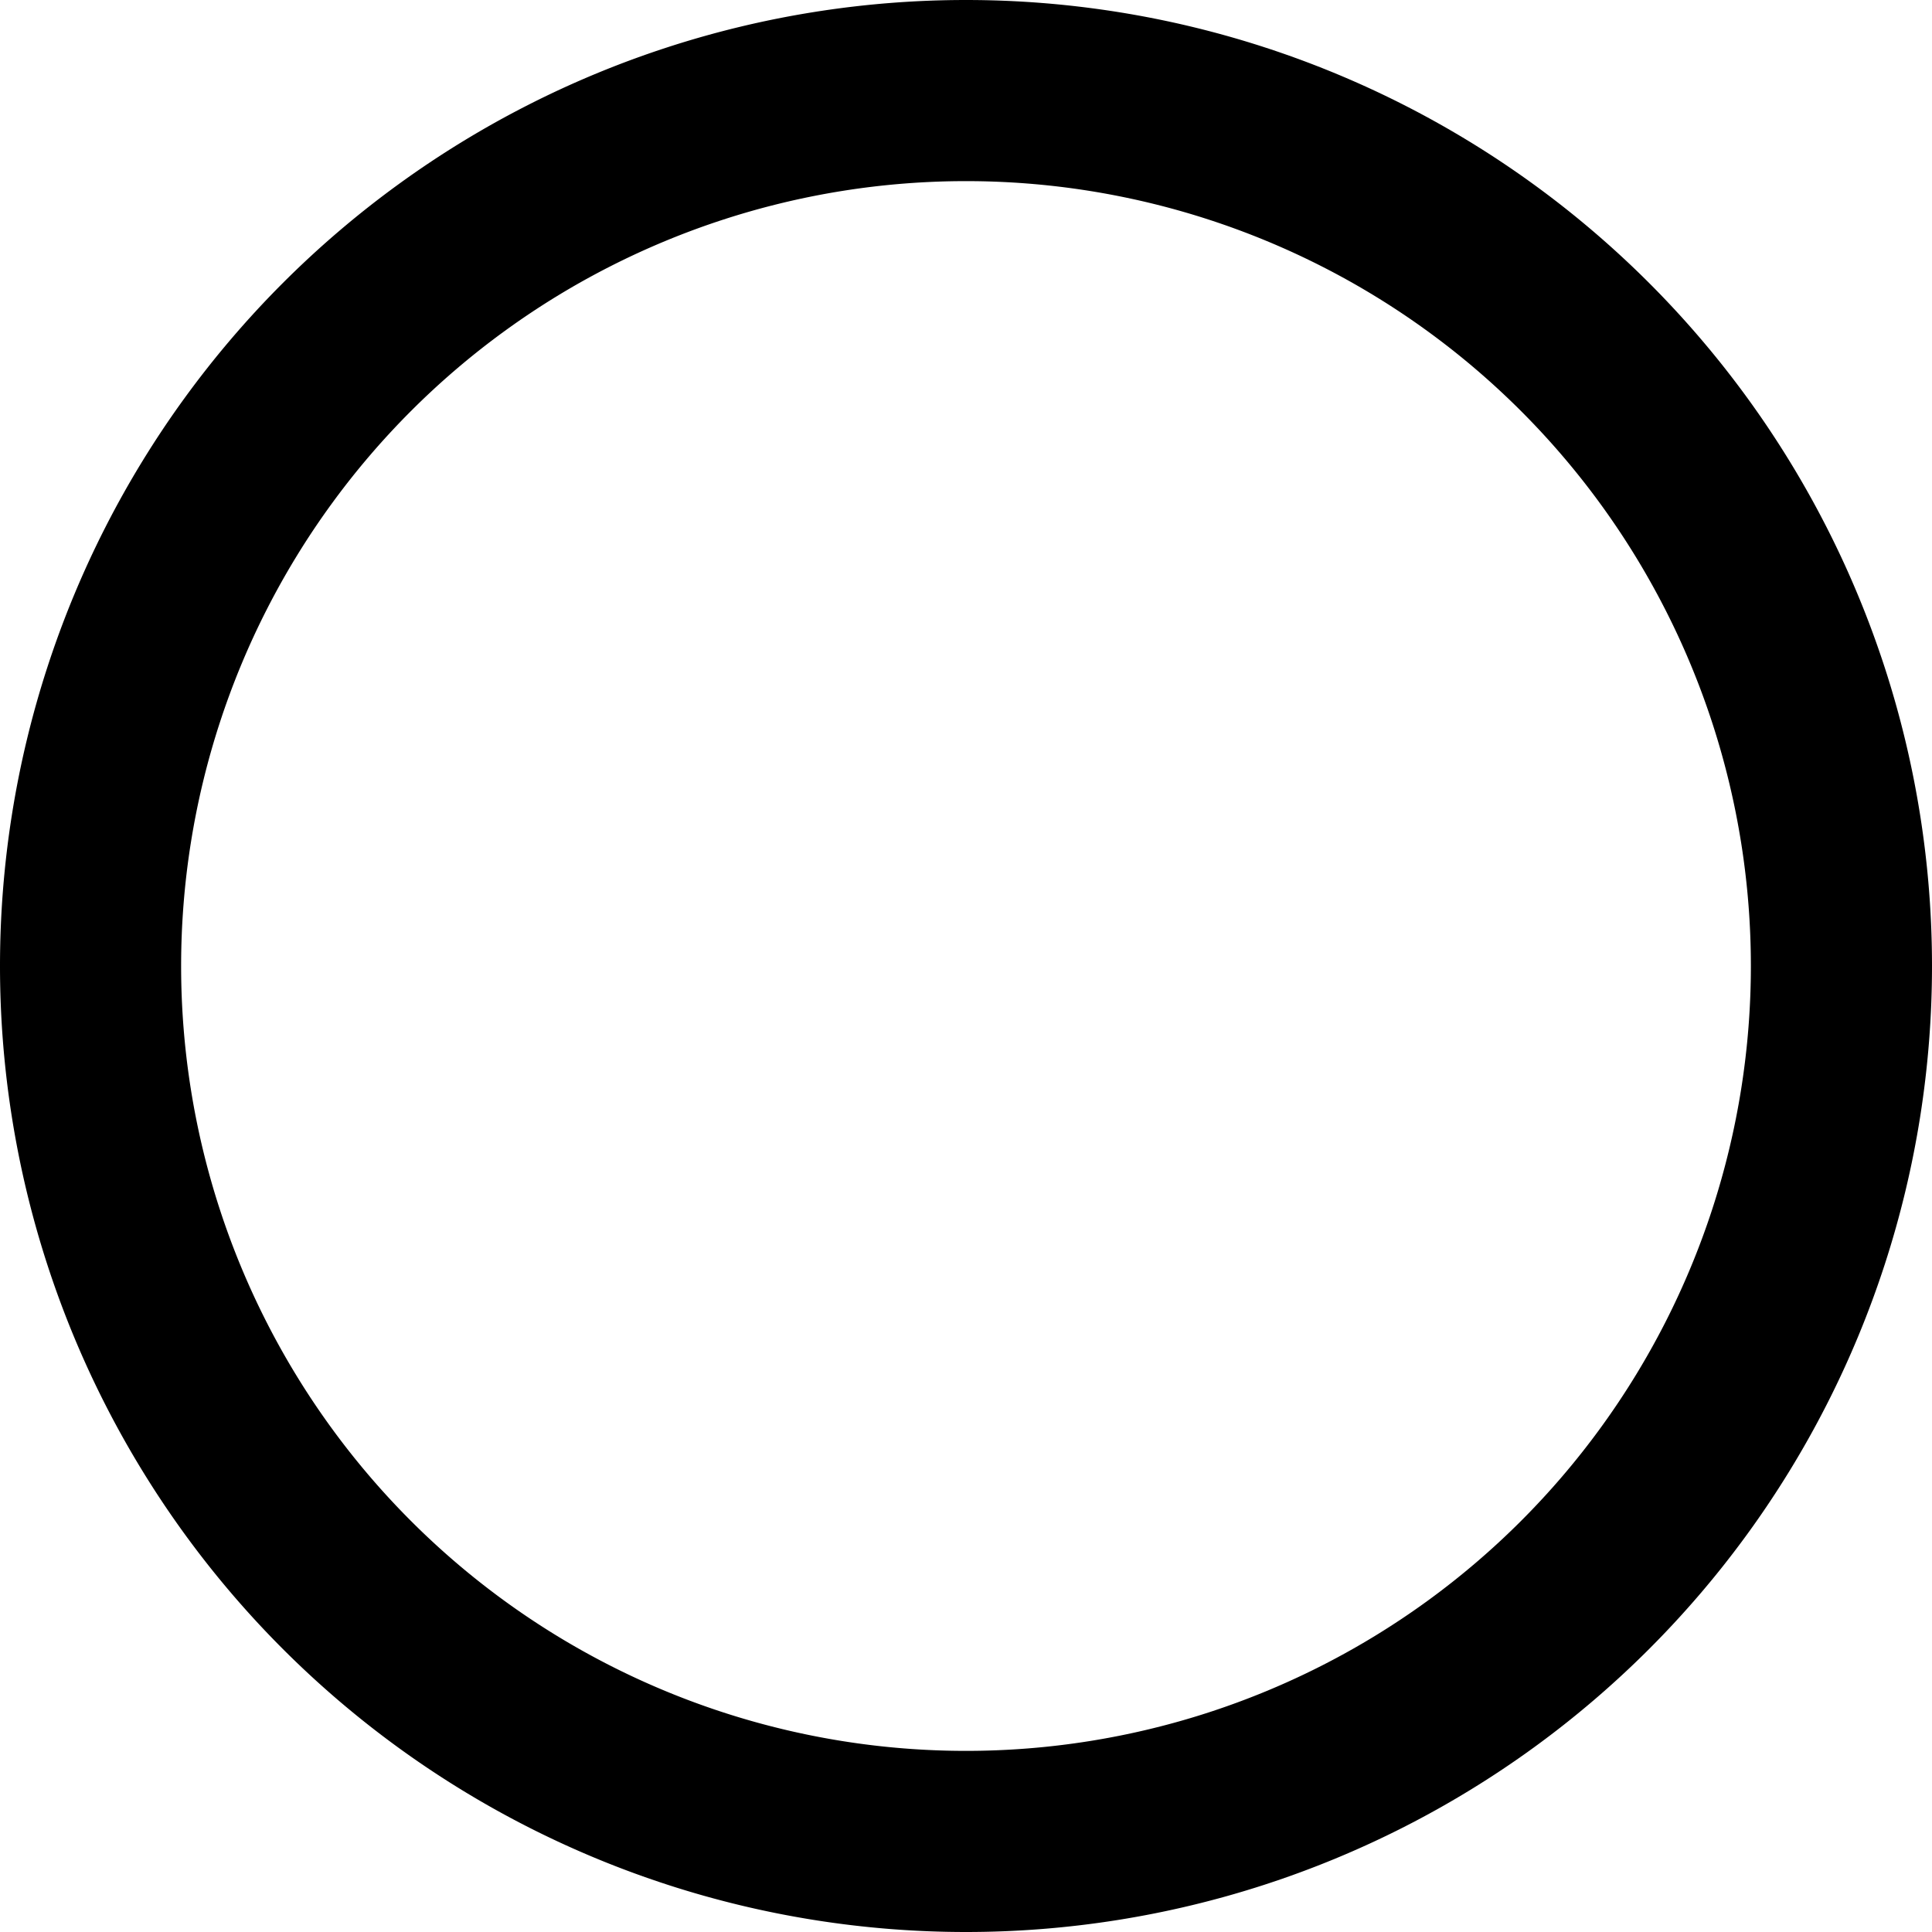 <svg viewBox="0 0 16 16" id="issue-open-m" xmlns="http://www.w3.org/2000/svg"><path fill-rule="evenodd" clip-rule="evenodd" d="M8 14.5a6.5 6.5 0 1 0 0-13 6.5 6.5 0 0 0 0 13zM8 16A8 8 0 1 0 8 0a8 8 0 0 0 0 16z"/></svg>
